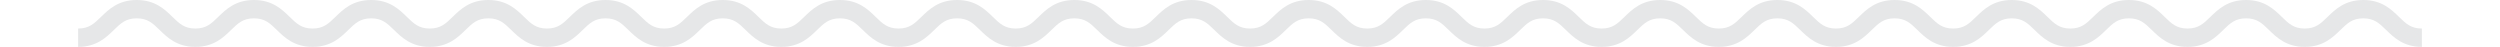 <svg version="1.1" id="Layer_2" xmlns="http://www.w3.org/2000/svg" xmlns:xlink="http://www.w3.org/1999/xlink" x="0px" y="0px" width="320px" height="6px" viewBox="0 0 1150 23" enable-background="new 0 0 1150 23" xml:space="preserve">
  <g>
    <path fill="#E6E7E8" d="M1150,23c-9.017,0-13.728-4.589-17.514-8.276c-3.412-3.323-5.877-5.724-11.234-5.724 c-5.358,0-7.823,2.401-11.235,5.724c-3.786,3.688-8.497,8.276-17.514,8.276s-13.728-4.589-17.514-8.276 c-3.412-3.323-5.877-5.724-11.234-5.724s-7.822,2.401-11.234,5.724c-3.786,3.688-8.497,8.276-17.514,8.276 s-13.729-4.589-17.515-8.276C1014.08,11.401,1011.615,9,1006.257,9c-5.357,0-7.822,2.401-11.234,5.724 C991.236,18.411,986.525,23,977.509,23s-13.728-4.589-17.514-8.276C956.583,11.401,954.118,9,948.761,9s-7.822,2.401-11.234,5.724 C933.74,18.411,929.028,23,920.012,23s-13.729-4.589-17.515-8.276C899.085,11.401,896.62,9,891.263,9s-7.822,2.401-11.234,5.724 C876.242,18.411,871.53,23,862.514,23s-13.729-4.589-17.515-8.276C841.587,11.401,839.122,9,833.764,9 c-5.355,0-7.82,2.4-11.231,5.723C818.747,18.411,814.036,23,805.021,23c-9.017,0-13.729-4.589-17.515-8.276 C784.094,11.401,781.629,9,776.271,9c-5.356,0-7.821,2.401-11.232,5.723C761.253,18.411,756.542,23,747.526,23 c-9.017,0-13.729-4.589-17.514-8.277C726.602,11.401,724.137,9,718.779,9s-7.821,2.401-11.233,5.723 C703.761,18.411,699.049,23,690.032,23c-9.016,0-13.727-4.589-17.512-8.276C669.109,11.401,666.645,9,661.287,9 s-7.822,2.401-11.234,5.724C646.267,18.411,641.556,23,632.539,23s-13.729-4.589-17.515-8.276C611.612,11.401,609.147,9,603.788,9 c-5.357,0-7.822,2.401-11.234,5.724C588.768,18.411,584.057,23,575.04,23c-9.016,0-13.728-4.589-17.514-8.276 C554.115,11.401,551.65,9,546.292,9s-7.823,2.401-11.234,5.724C531.272,18.411,526.561,23,517.544,23 c-9.017,0-13.729-4.589-17.514-8.276C496.619,11.401,494.153,9,488.796,9c-5.358,0-7.823,2.401-11.235,5.724 C473.774,18.411,469.062,23,460.046,23c-9.017,0-13.729-4.589-17.516-8.276C439.118,11.401,436.653,9,431.293,9 c-5.358,0-7.823,2.401-11.235,5.724C416.272,18.411,411.56,23,402.543,23s-13.729-4.589-17.515-8.276 C381.616,11.401,379.151,9,373.792,9c-5.358,0-7.823,2.401-11.235,5.724C358.771,18.411,354.059,23,345.042,23 s-13.729-4.589-17.515-8.276C324.114,11.401,321.649,9,316.291,9s-7.824,2.401-11.236,5.724C301.269,18.411,296.556,23,287.539,23 c-9.018,0-13.729-4.589-17.516-8.276C266.611,11.401,264.145,9,258.786,9c-5.357,0-7.822,2.401-11.234,5.724 C243.767,18.411,239.055,23,230.039,23c-9.017,0-13.729-4.589-17.515-8.276C209.112,11.401,206.647,9,201.289,9 s-7.824,2.401-11.236,5.724C186.267,18.411,181.555,23,172.538,23c-9.018,0-13.73-4.589-17.517-8.276 C151.609,11.401,149.144,9,143.784,9c-5.36,0-7.825,2.401-11.238,5.724c-3.787,3.687-8.5,8.276-17.517,8.276 c-9.018,0-13.73-4.589-17.517-8.276C94.099,11.401,91.633,9,86.273,9s-7.826,2.401-11.239,5.724C71.249,18.411,66.536,23,57.518,23 C48.5,23,43.787,18.412,40,14.724C36.586,11.401,34.12,9,28.759,9s-7.827,2.401-11.24,5.724C13.732,18.411,9.019,23,0,23v-9 c5.361,0,7.827-2.401,11.241-5.724C15.028,4.588,19.741,0,28.759,0s13.731,4.588,17.519,8.276C49.691,11.599,52.157,14,57.518,14 c5.36,0,7.825-2.401,11.238-5.724C72.543,4.589,77.255,0,86.273,0s13.73,4.589,17.517,8.276c3.413,3.323,5.879,5.724,11.239,5.724 s7.826-2.401,11.238-5.724C130.054,4.589,134.767,0,143.784,0s13.73,4.589,17.517,8.276c3.412,3.323,5.878,5.724,11.237,5.724 c5.358,0,7.824-2.401,11.236-5.724C187.56,4.589,192.272,0,201.289,0c9.017,0,13.729,4.589,17.515,8.276 c3.412,3.323,5.877,5.724,11.235,5.724c5.357,0,7.822-2.401,11.234-5.724C245.059,4.589,249.77,0,258.786,0 c9.017,0,13.729,4.589,17.516,8.276C279.714,11.599,282.18,14,287.539,14c5.359,0,7.824-2.401,11.236-5.724 C302.562,4.589,307.274,0,316.291,0c9.017,0,13.729,4.589,17.515,8.276c3.412,3.323,5.877,5.724,11.236,5.724 c5.359,0,7.824-2.401,11.236-5.724C360.063,4.589,364.775,0,373.792,0c9.017,0,13.729,4.589,17.516,8.276 C394.72,11.599,397.185,14,402.543,14s7.823-2.401,11.235-5.724C417.565,4.589,422.277,0,431.293,0 c9.018,0,13.729,4.589,17.516,8.276c3.412,3.323,5.877,5.724,11.236,5.724c5.358,0,7.823-2.401,11.235-5.724 C475.067,4.589,479.779,0,488.796,0c9.016,0,13.728,4.589,17.514,8.276c3.412,3.323,5.877,5.724,11.235,5.724 c5.357,0,7.822-2.401,11.234-5.724C532.564,4.589,537.275,0,546.292,0c9.016,0,13.728,4.589,17.514,8.276 C567.217,11.599,569.682,14,575.04,14c5.357,0,7.822-2.401,11.234-5.724C590.061,4.589,594.771,0,603.788,0 c9.018,0,13.729,4.589,17.516,8.276c3.412,3.323,5.877,5.724,11.235,5.724c5.357,0,7.822-2.401,11.234-5.724 C647.56,4.589,652.271,0,661.287,0s13.728,4.589,17.513,8.277C682.211,11.6,684.676,14,690.032,14 c5.357,0,7.822-2.401,11.234-5.724C705.052,4.589,709.764,0,718.779,0s13.728,4.589,17.513,8.276 c3.412,3.323,5.877,5.724,11.234,5.724c5.356,0,7.821-2.401,11.232-5.723C762.544,4.589,767.255,0,776.271,0 c9.017,0,13.729,4.589,17.515,8.276c3.412,3.323,5.877,5.724,11.235,5.724c5.356,0,7.821-2.401,11.232-5.724 C820.038,4.589,824.749,0,833.764,0c9.017,0,13.729,4.589,17.515,8.276C854.69,11.599,857.155,14,862.514,14 s7.823-2.401,11.235-5.724C877.535,4.589,882.247,0,891.263,0c9.017,0,13.728,4.589,17.514,8.276 c3.412,3.323,5.877,5.724,11.235,5.724s7.823-2.401,11.235-5.724C935.033,4.589,939.744,0,948.761,0s13.728,4.589,17.514,8.276 c3.412,3.323,5.877,5.724,11.234,5.724s7.822-2.401,11.234-5.724C992.529,4.589,997.24,0,1006.257,0s13.729,4.589,17.515,8.276 c3.412,3.323,5.877,5.724,11.235,5.724c5.357,0,7.822-2.401,11.234-5.724c3.786-3.688,8.497-8.276,17.514-8.276 s13.728,4.589,17.514,8.276c3.412,3.323,5.877,5.724,11.234,5.724s7.822-2.401,11.234-5.724c3.786-3.688,8.498-8.276,17.515-8.276 s13.728,4.589,17.514,8.276C1142.178,11.599,1144.643,14,1150,14V23z"/>
  </g>
</svg>
